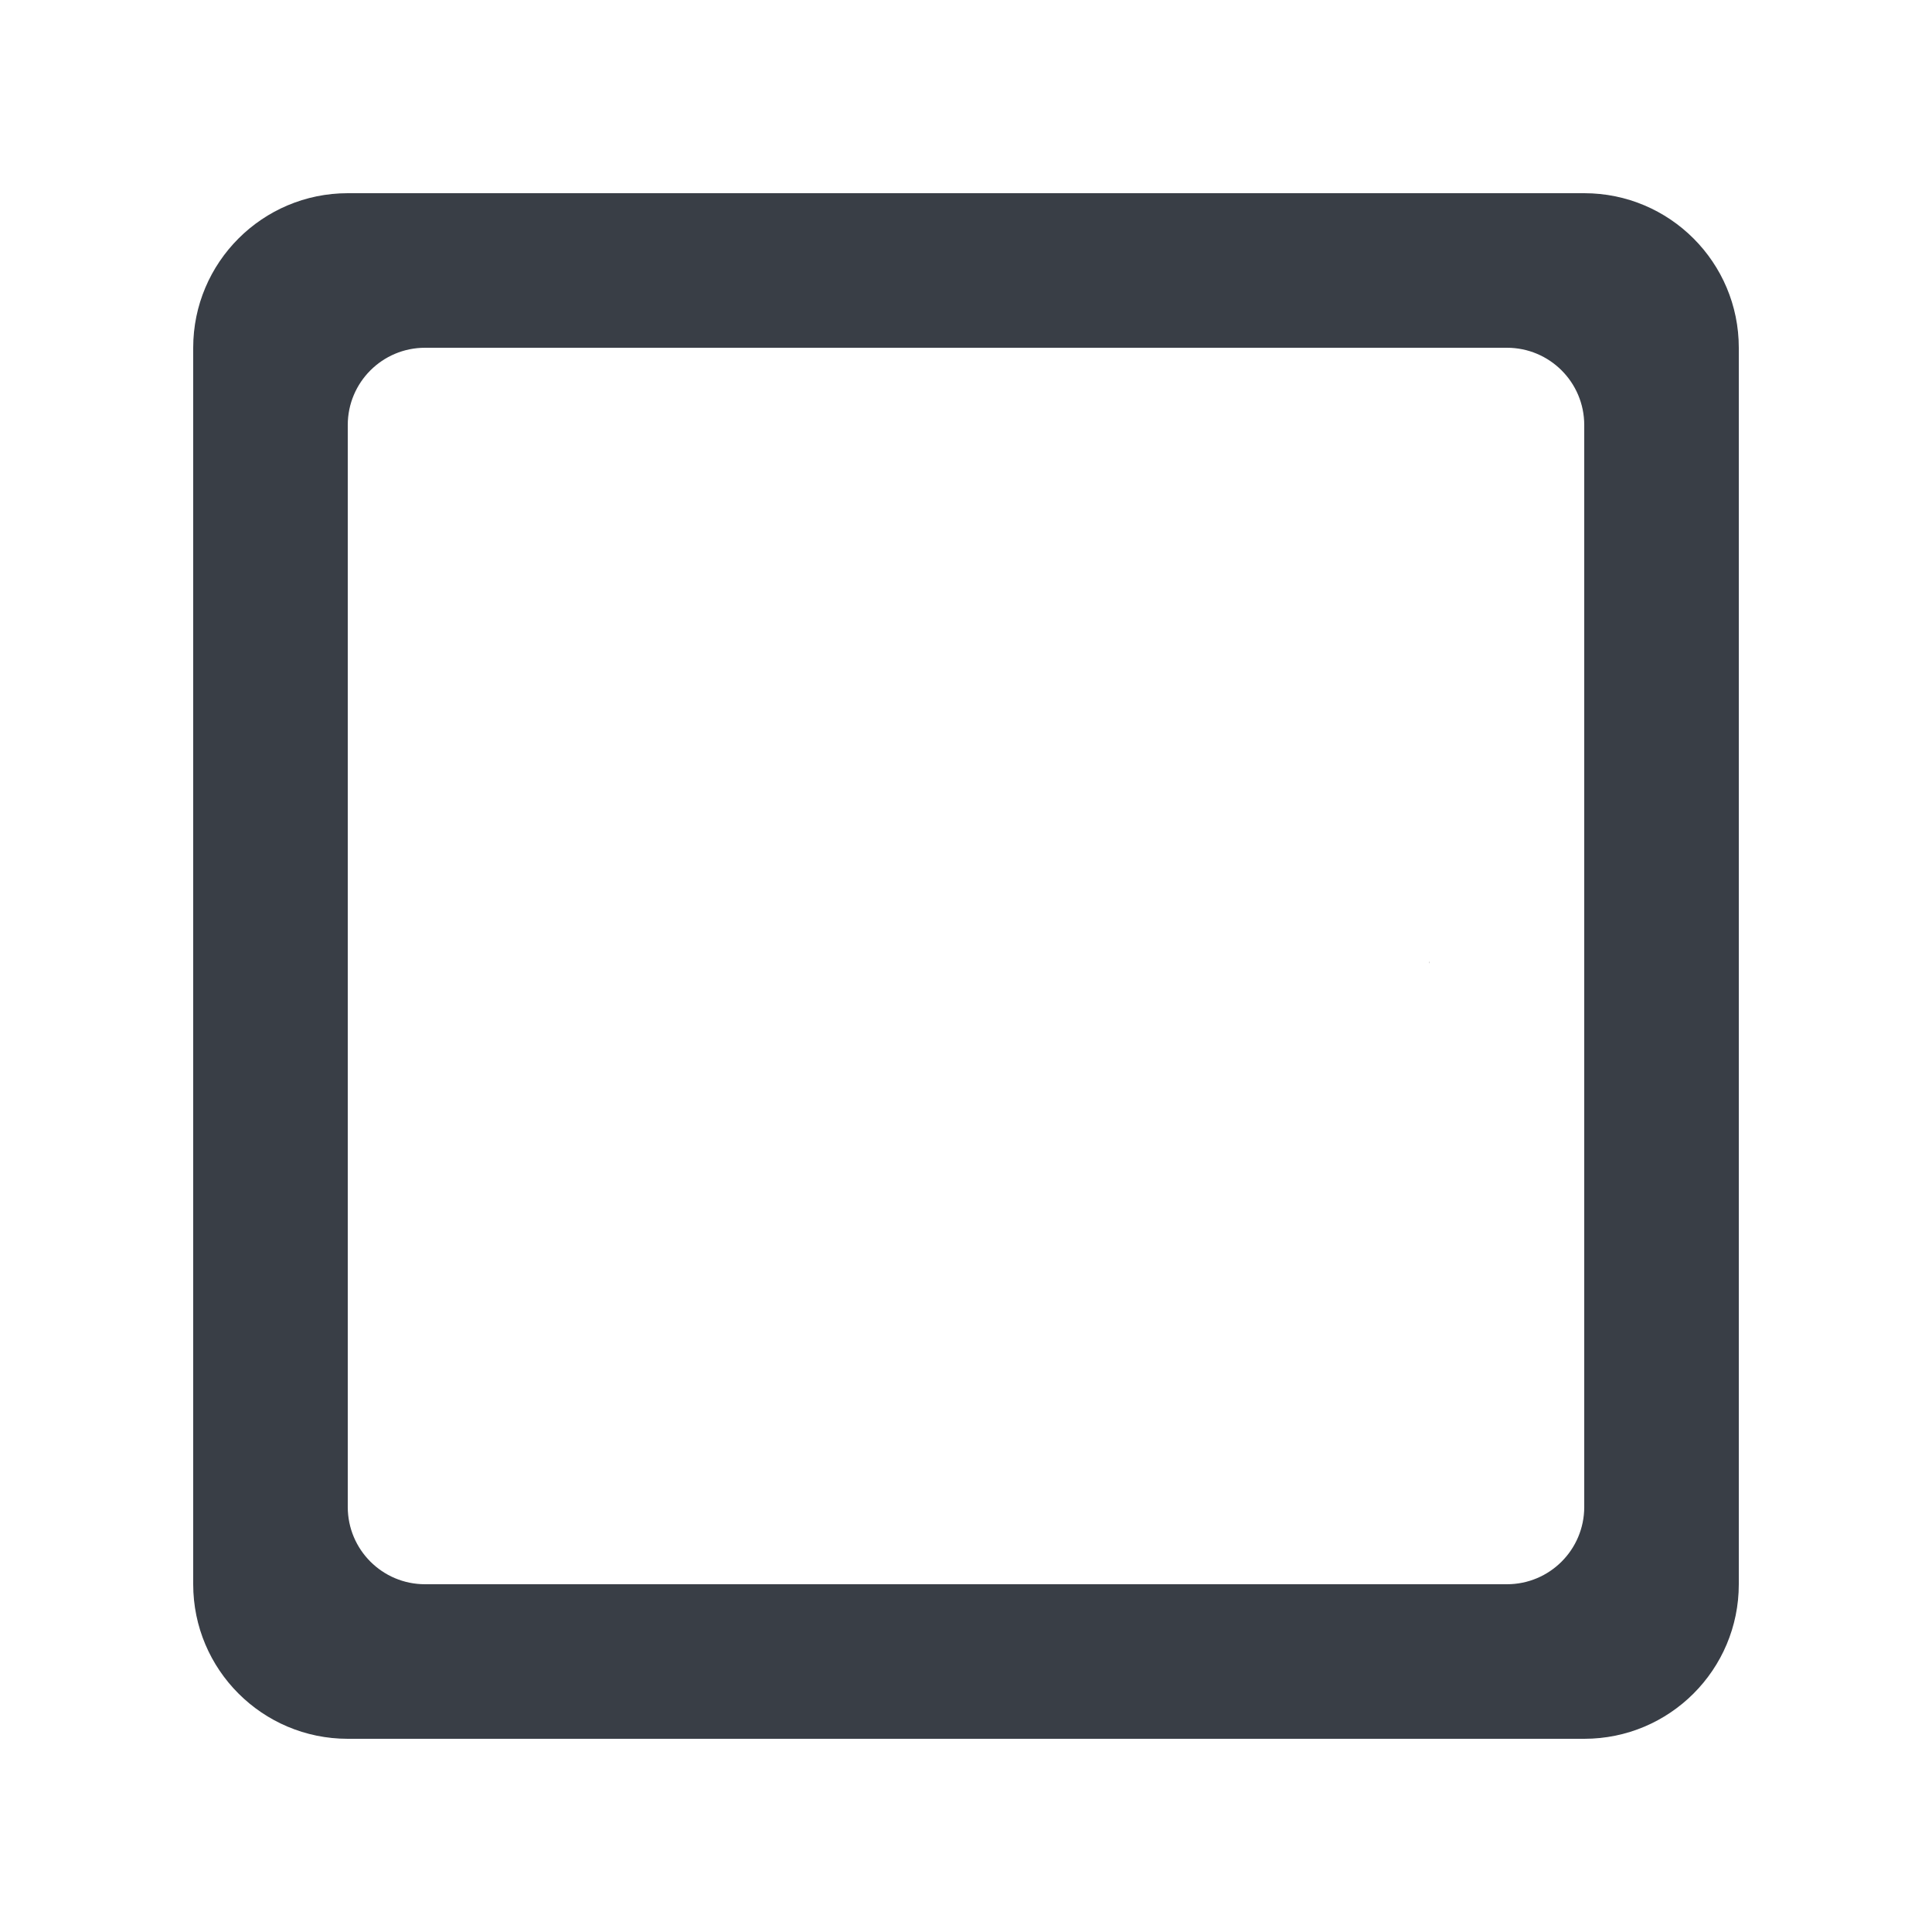<svg xmlns="http://www.w3.org/2000/svg" width="20" height="20" viewBox="0 0 20 20">
    <g fill="none" fill-rule="evenodd">
        <path d="M0 0H20V20H0z"/>
        <path fill="#393E46" d="M14.798 9.963l.002-.013v.025l-.002-.012zM9.999 5.101H10zM16.4 15.6c0 .442-.358.8-.8.8H4.4c-.442 0-.8-.358-.8-.8V4.4c0-.442.358-.8.8-.8h11.2c.442 0 .8.358.8.8v11.2zM3.6 2C2.717 2 2 2.717 2 3.6v12.8c0 .884.717 1.6 1.6 1.6h12.8c.884 0 1.6-.716 1.6-1.6V3.6c0-.883-.716-1.6-1.6-1.6H3.6z"/>
    </g>
</svg>
